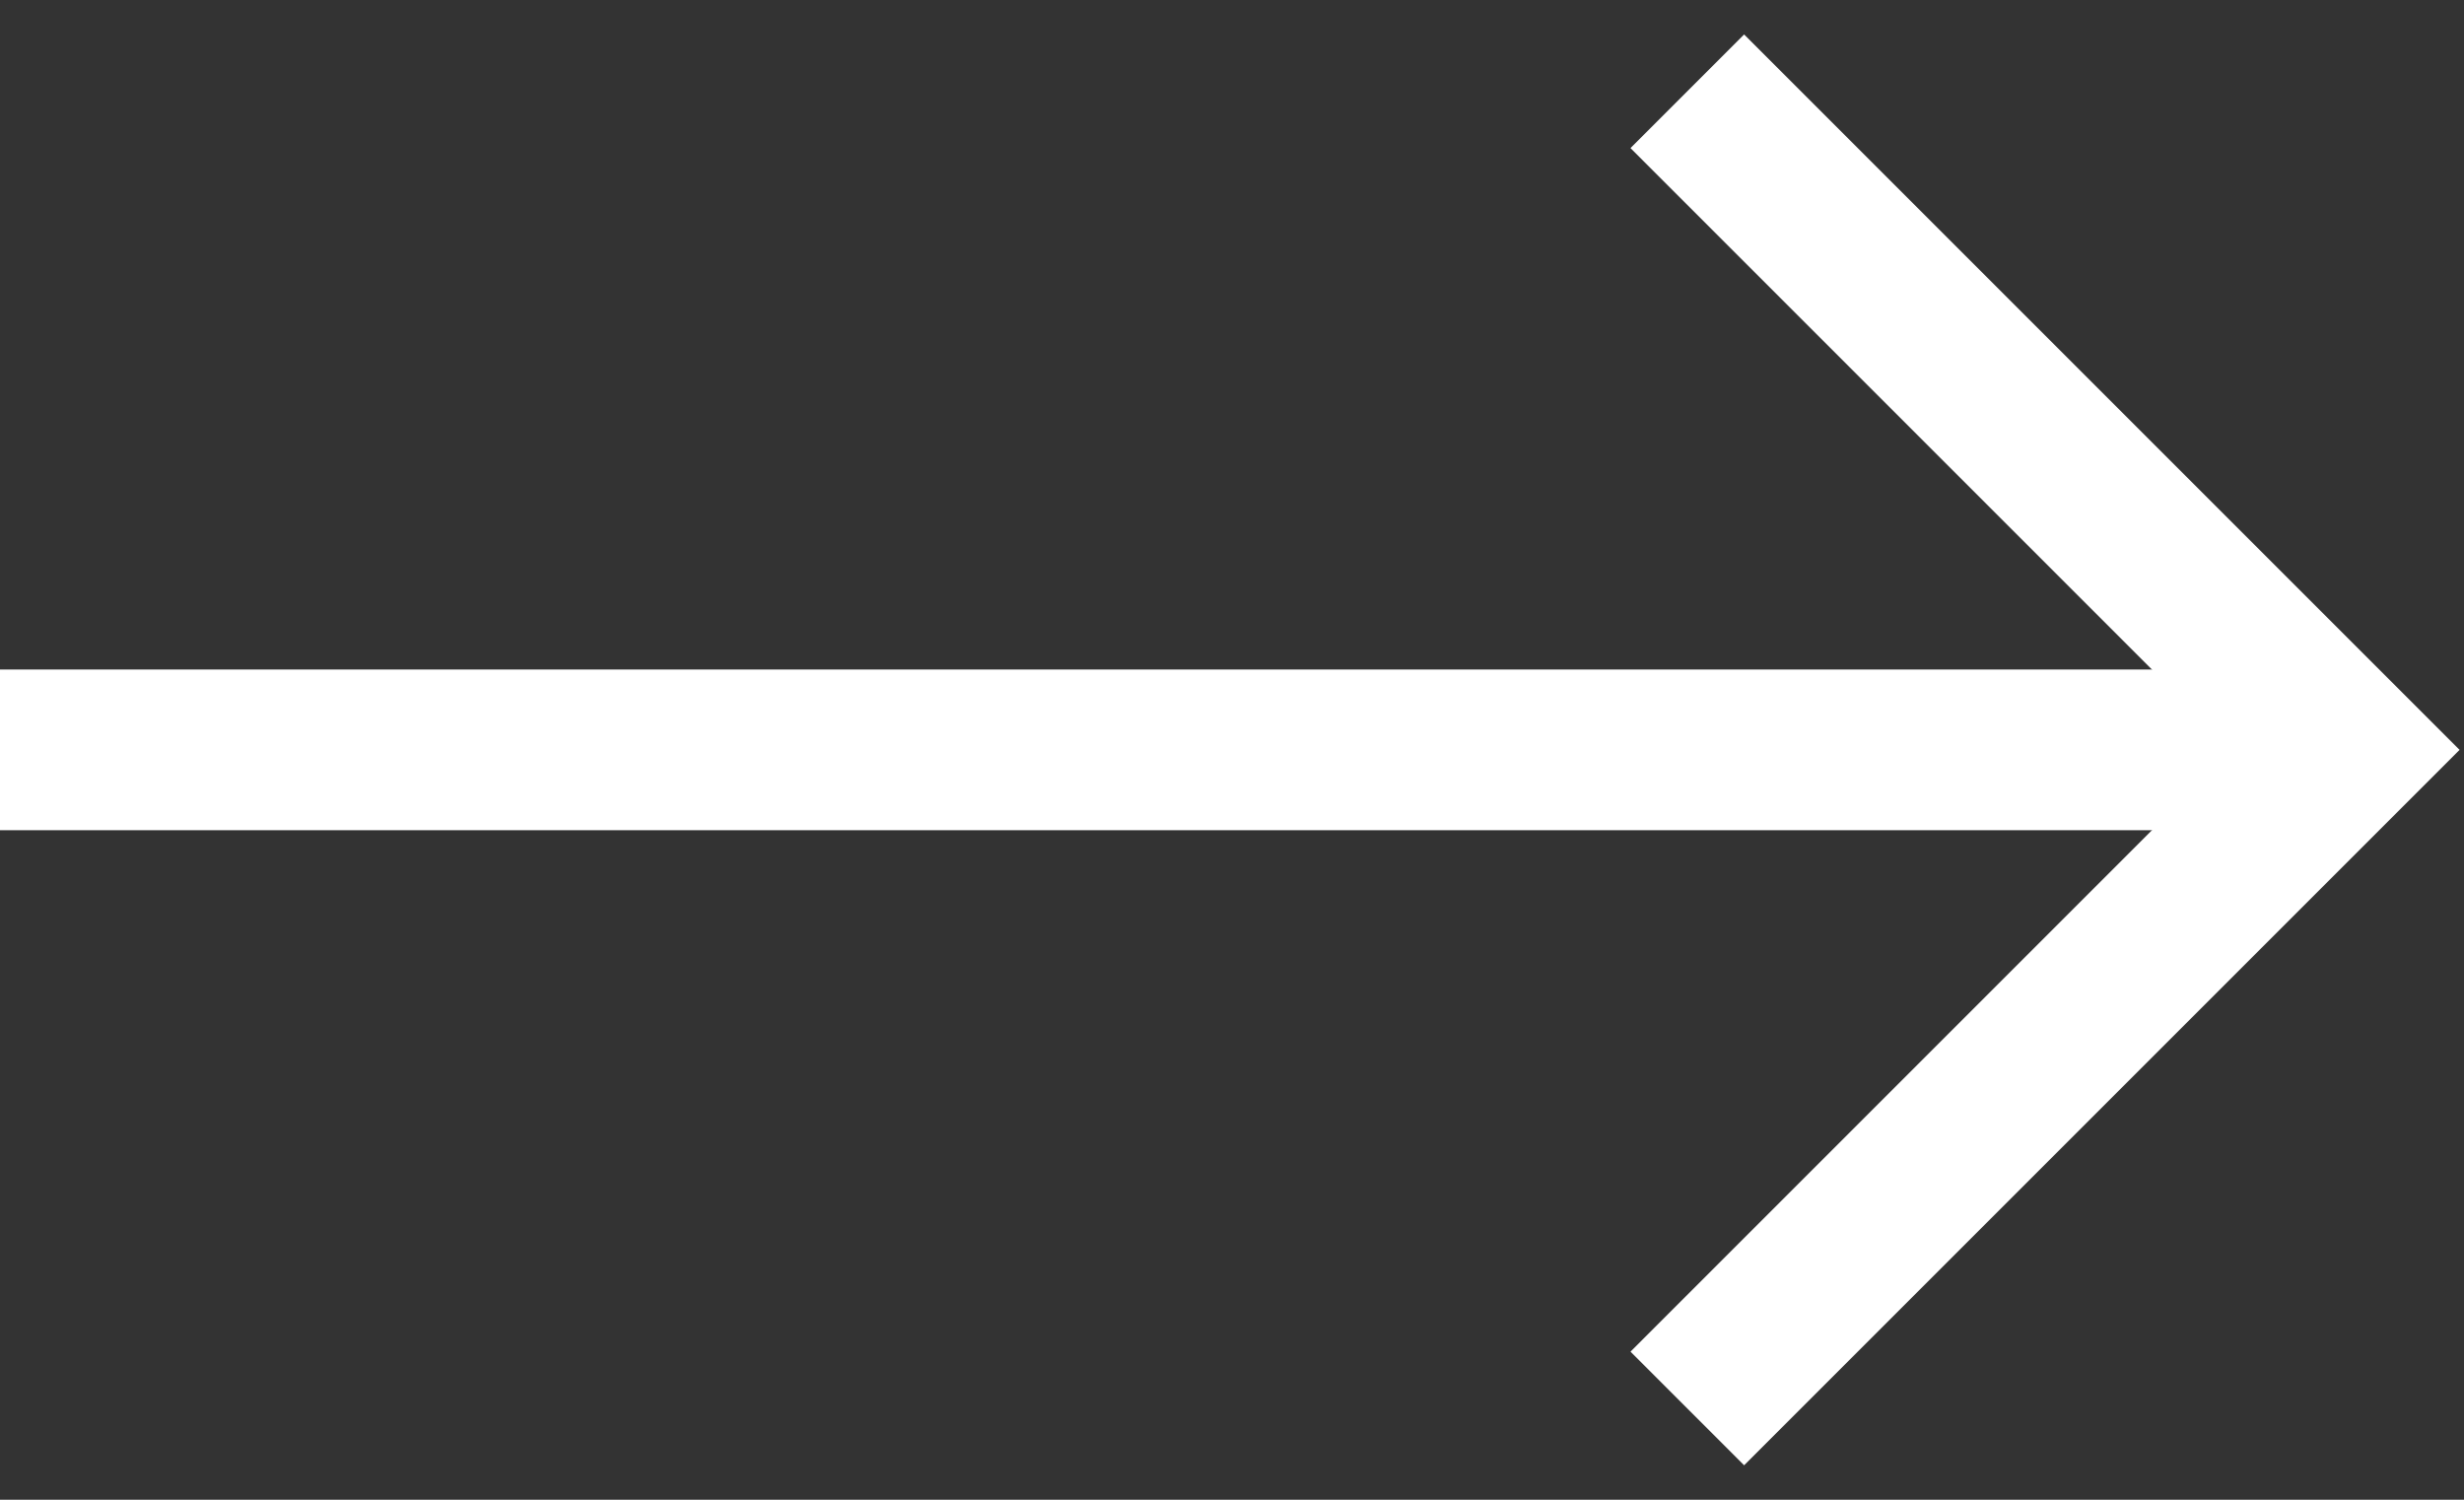 <svg xmlns="http://www.w3.org/2000/svg" width="23" height="14" viewBox="0 0 23 14" fill="none"><rect x="0" y="0" width="23" height="14" fill="#333333" stroke="none"/><path d="M0 7L21.75 7" stroke="white" stroke-width="1.5"></path><path d="M15.75 0.852L21.898 7L15.75 13.148" stroke="white" stroke-width="1.5"></path></svg>